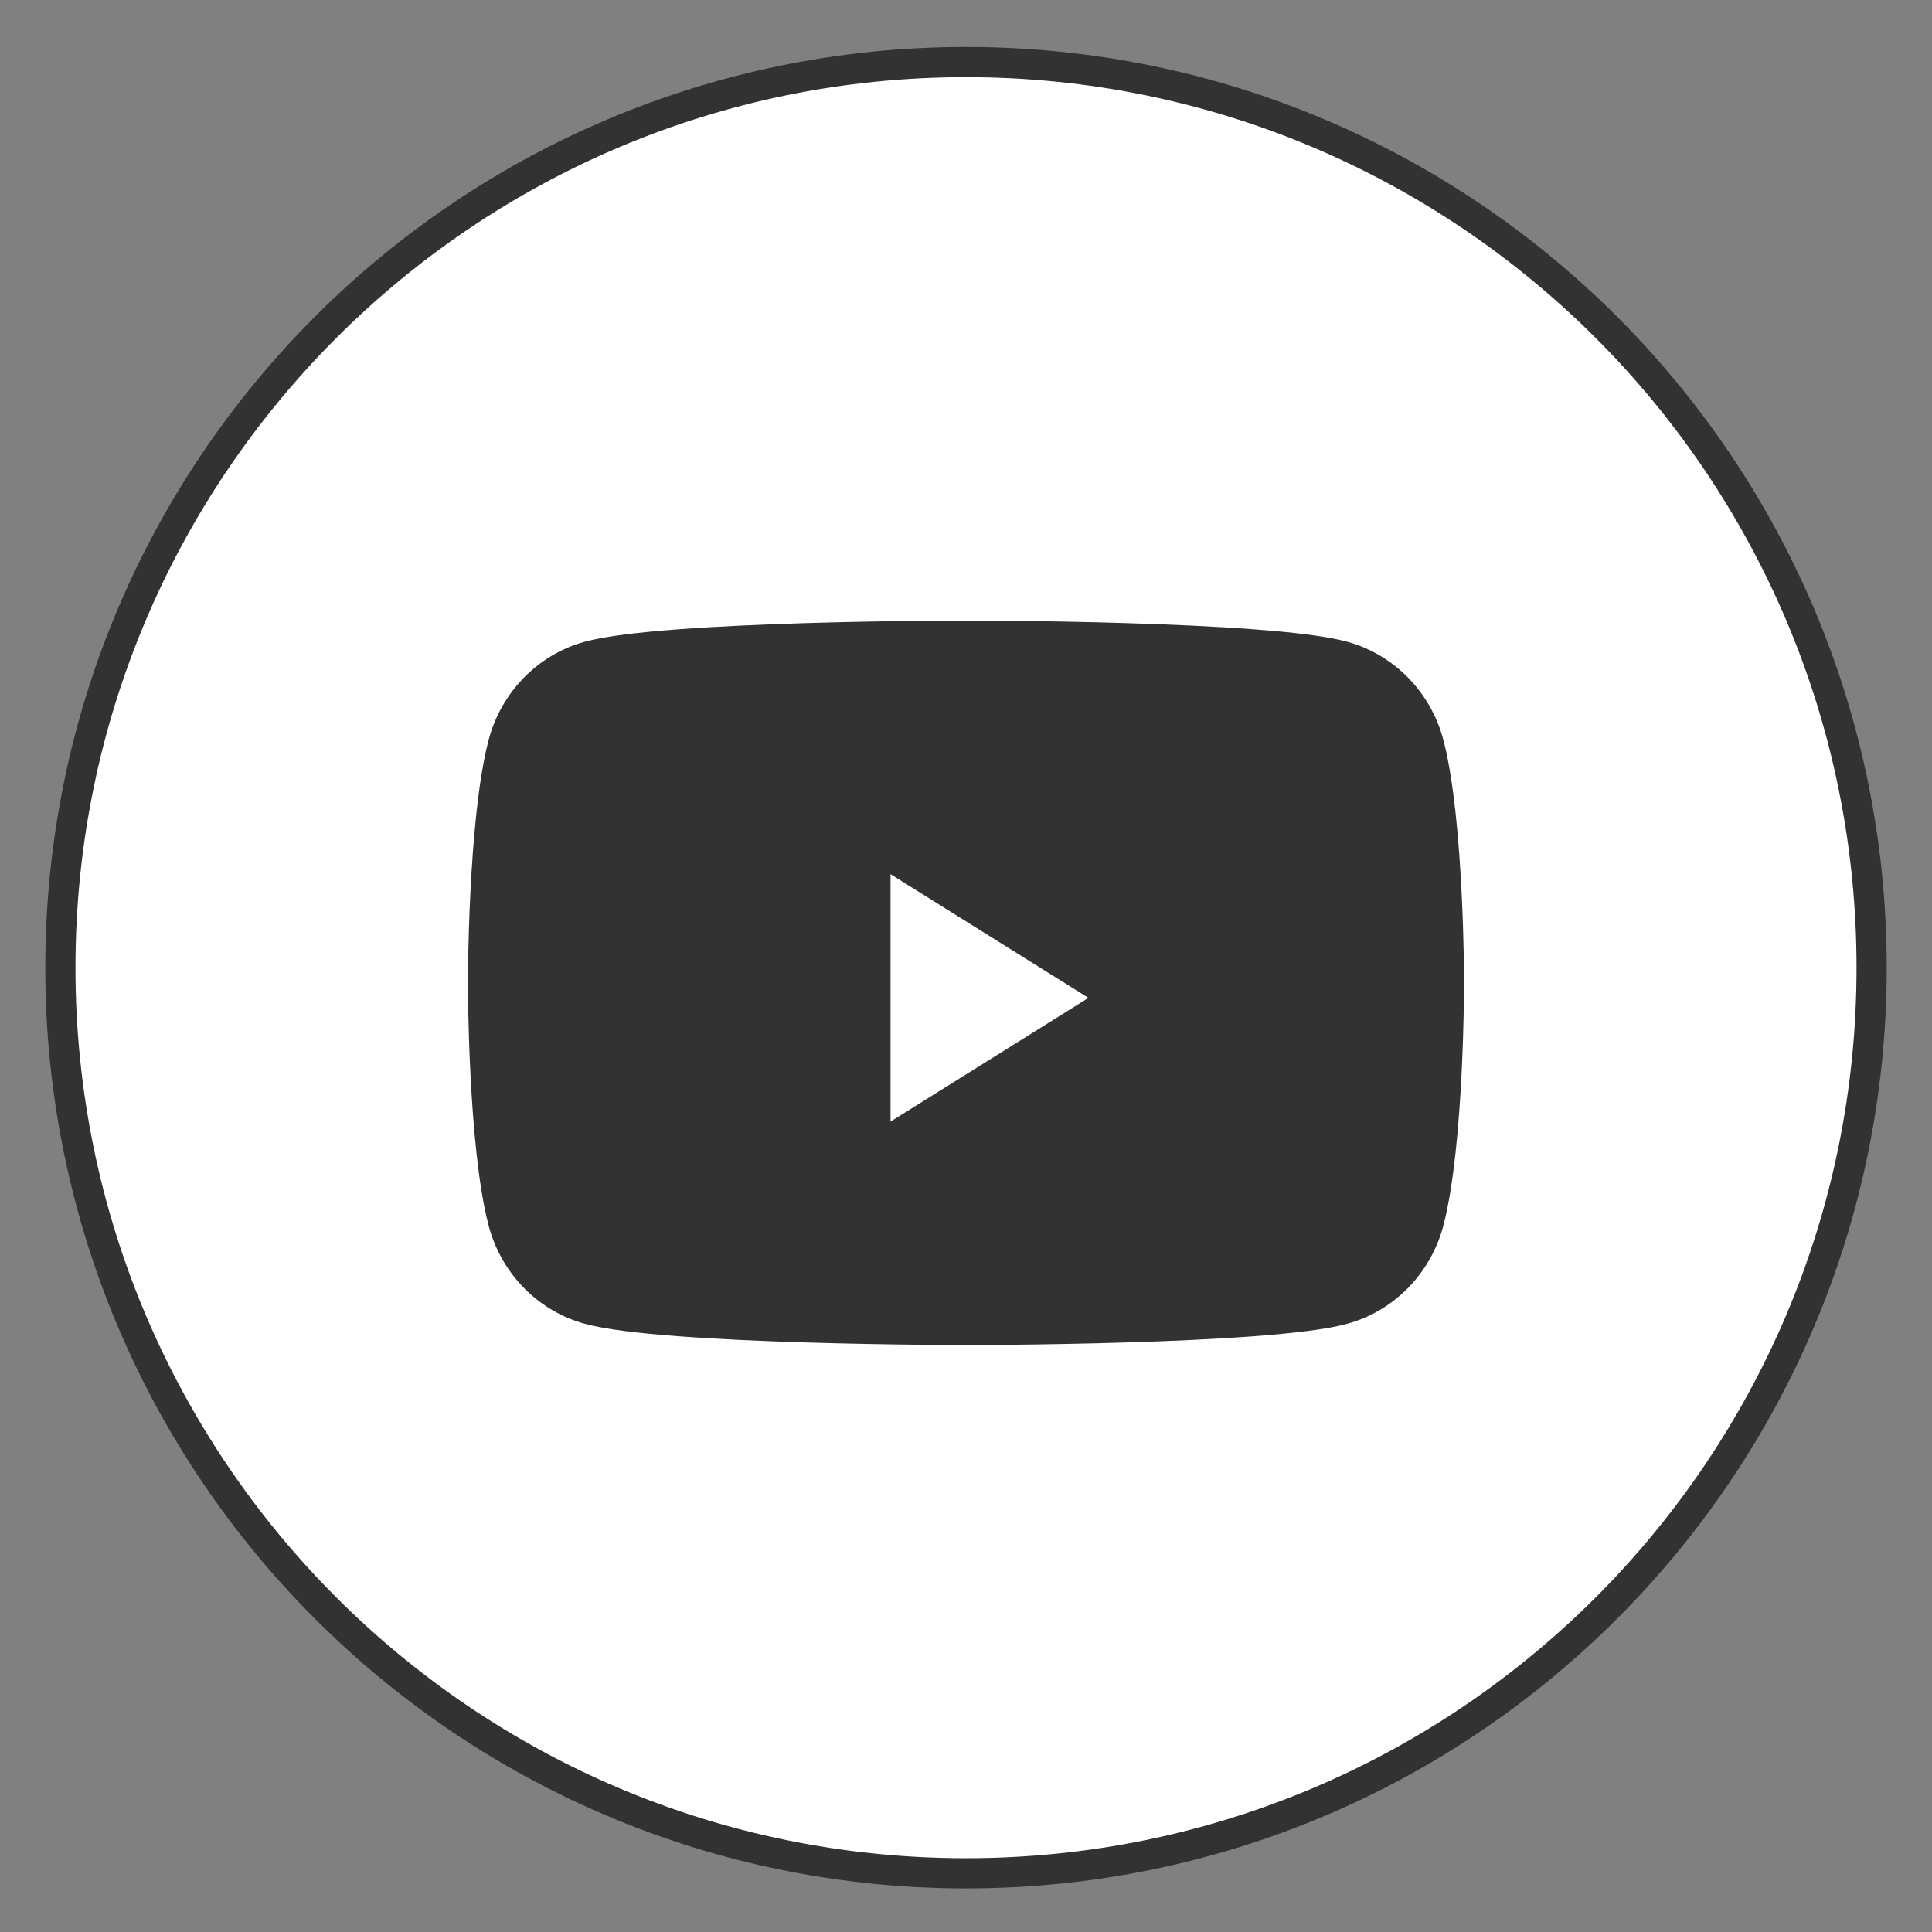 <svg width="32" height="32" viewBox="0 0 32 32" fill="none" xmlns="http://www.w3.org/2000/svg">
<rect x="0" y="0" width="32" height="32" fill="#808080" stroke="none"/>
<path d="M1 16.028C1 7.743 7.716 1.028 16 1.028C24.284 1.028 31 7.743 31 16.028C31 24.312 24.284 31.028 16 31.028C7.716 31.028 1 24.312 1 16.028Z" fill="white" stroke="#323232" stroke-width="0.5"/>
<path d="M23.666 12.323C23.482 11.617 22.939 11.06 22.251 10.871C21.003 10.528 16 10.528 16 10.528C16 10.528 10.997 10.528 9.749 10.871C9.06 11.06 8.518 11.617 8.334 12.323C8 13.604 8 16.278 8 16.278C8 16.278 8 18.951 8.334 20.232C8.518 20.939 9.06 21.495 9.749 21.684C10.997 22.028 16 22.028 16 22.028C16 22.028 21.003 22.028 22.251 21.684C22.939 21.495 23.482 20.939 23.666 20.232C24 18.951 24 16.278 24 16.278C24 16.278 24 13.604 23.666 12.323Z" fill="#323232"/>
<path d="M23.666 12.323C23.482 11.617 22.939 11.06 22.251 10.871C21.003 10.528 16 10.528 16 10.528C16 10.528 10.997 10.528 9.749 10.871C9.06 11.06 8.518 11.617 8.334 12.323C8 13.604 8 16.278 8 16.278C8 16.278 8 18.951 8.334 20.232C8.518 20.939 9.06 21.495 9.749 21.684C10.997 22.028 16 22.028 16 22.028C16 22.028 21.003 22.028 22.251 21.684C22.939 21.495 23.482 20.939 23.666 20.232C24 18.951 24 16.278 24 16.278C24 16.278 24 13.604 23.666 12.323" stroke="#323232" stroke-width="0.5"/>
<path d="M14.5 19.028V14.028L18.5 16.528L14.5 19.028Z" fill="white" stroke="#323232" stroke-width="0.5"/>
</svg>
